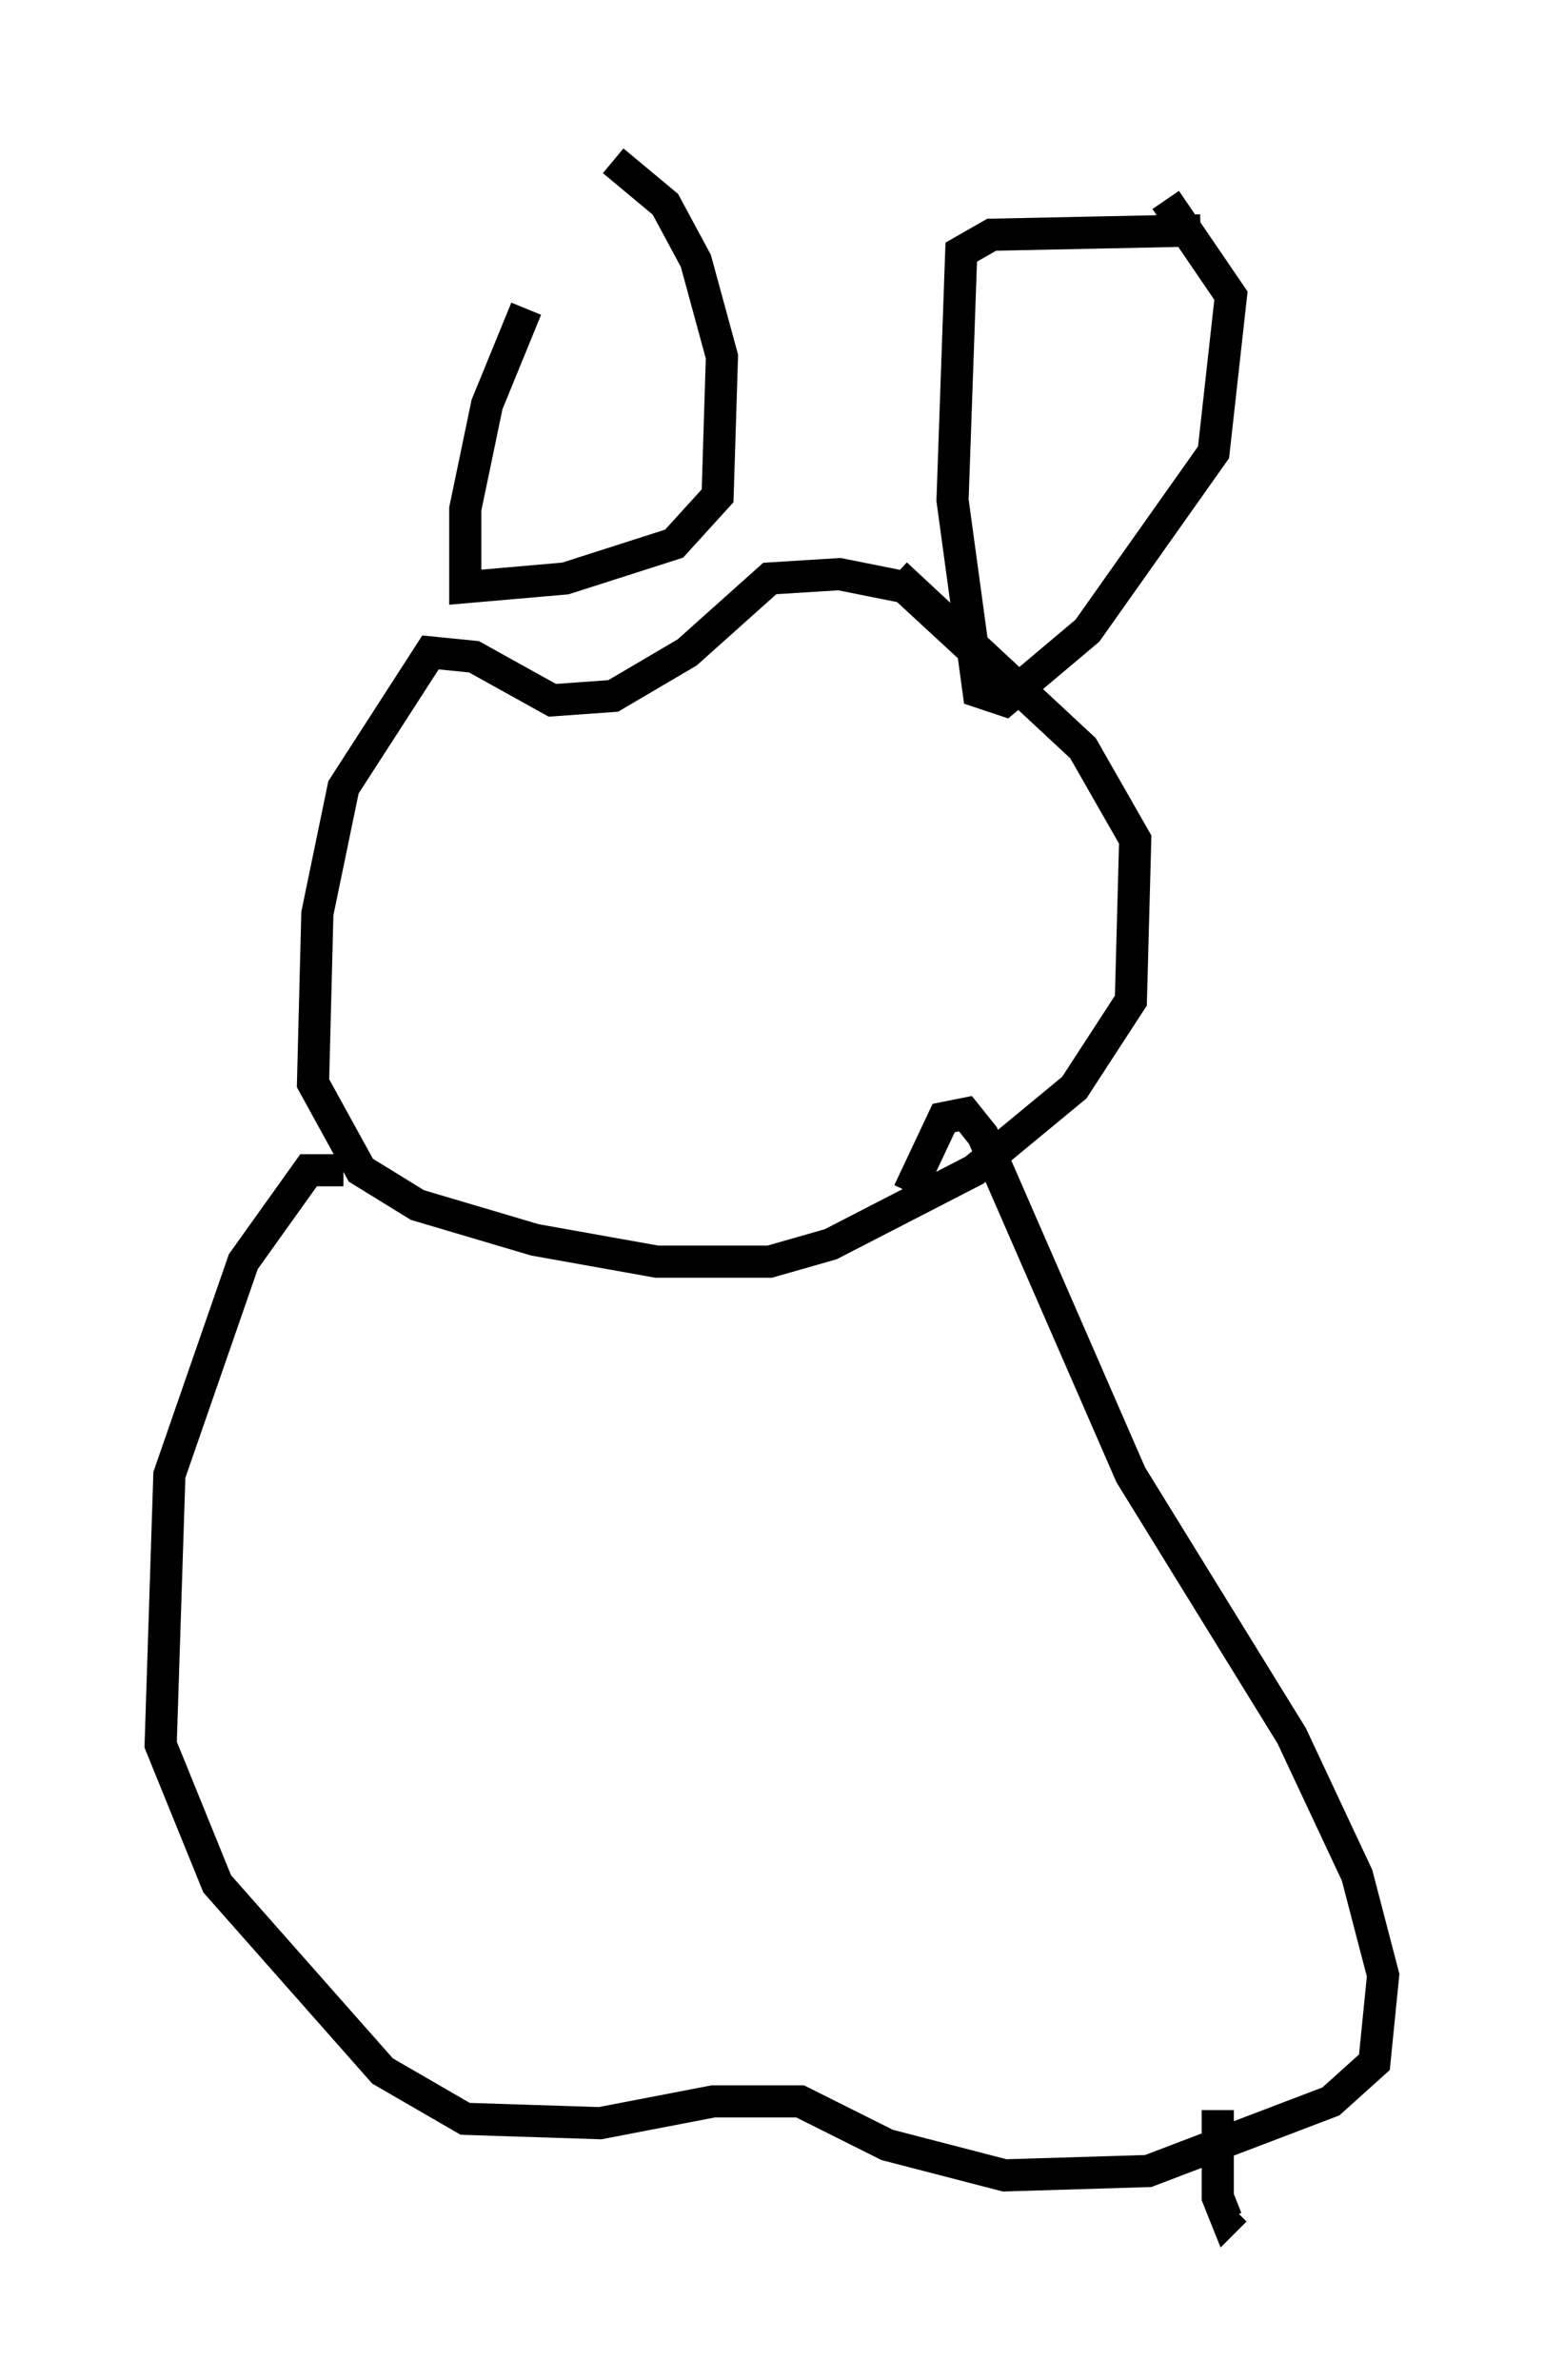 <?xml version="1.0" encoding="utf-8" ?>
<svg baseProfile="full" height="74.005" version="1.1" width="48.024" xmlns="http://www.w3.org/2000/svg" xmlns:ev="http://www.w3.org/2001/xml-events" xmlns:xlink="http://www.w3.org/1999/xlink"><defs /><rect fill="white" height="74.005" width="48.024" x="0" y="0" /><path d="M19.479, 5.541 m-3.112, 4.059 l-1.218, 2.977 -0.677, 3.248 l0.0, 2.436 3.112, -0.271 l3.383, -1.083 1.353, -1.488 l0.135, -4.33 -0.812, -2.977 l-0.947, -1.759 -1.624, -1.353 m18.268, 2.165 l-6.495, 0.135 -0.947, 0.541 l-0.271, 7.713 0.812, 5.954 l0.812, 0.271 2.571, -2.165 l3.924, -5.548 0.541, -4.871 l-2.03, -2.977 m-4.601, 15.291 l-3.518, -3.248 -2.03, -0.406 l-2.165, 0.135 -2.571, 2.3 l-2.3, 1.353 -1.894, 0.135 l-2.436, -1.353 -1.353, -0.135 l-2.706, 4.195 -0.812, 3.924 l-0.135, 5.277 1.488, 2.706 l1.759, 1.083 3.654, 1.083 l3.789, 0.677 3.518, 0.0 l1.894, -0.541 4.465, -2.3 l3.112, -2.571 1.759, -2.706 l0.135, -5.007 -1.624, -2.842 l-5.819, -5.413 m-17.185, 18.538 l-1.083, 0.0 -2.03, 2.842 l-2.3, 6.631 -0.271, 8.39 l1.759, 4.33 5.142, 5.819 l2.571, 1.488 4.195, 0.135 l3.518, -0.677 2.706, 0.0 l2.706, 1.353 3.654, 0.947 l4.465, -0.135 5.683, -2.165 l1.353, -1.218 0.271, -2.706 l-0.812, -3.112 -2.03, -4.33 l-5.007, -8.119 -4.601, -10.555 l-0.541, -0.677 -0.677, 0.135 l-1.083, 2.3 m9.607, 28.552 l0.0, 2.706 0.271, 0.677 l0.271, -0.271 " fill="none" stroke="black" stroke-width="1" /></svg>